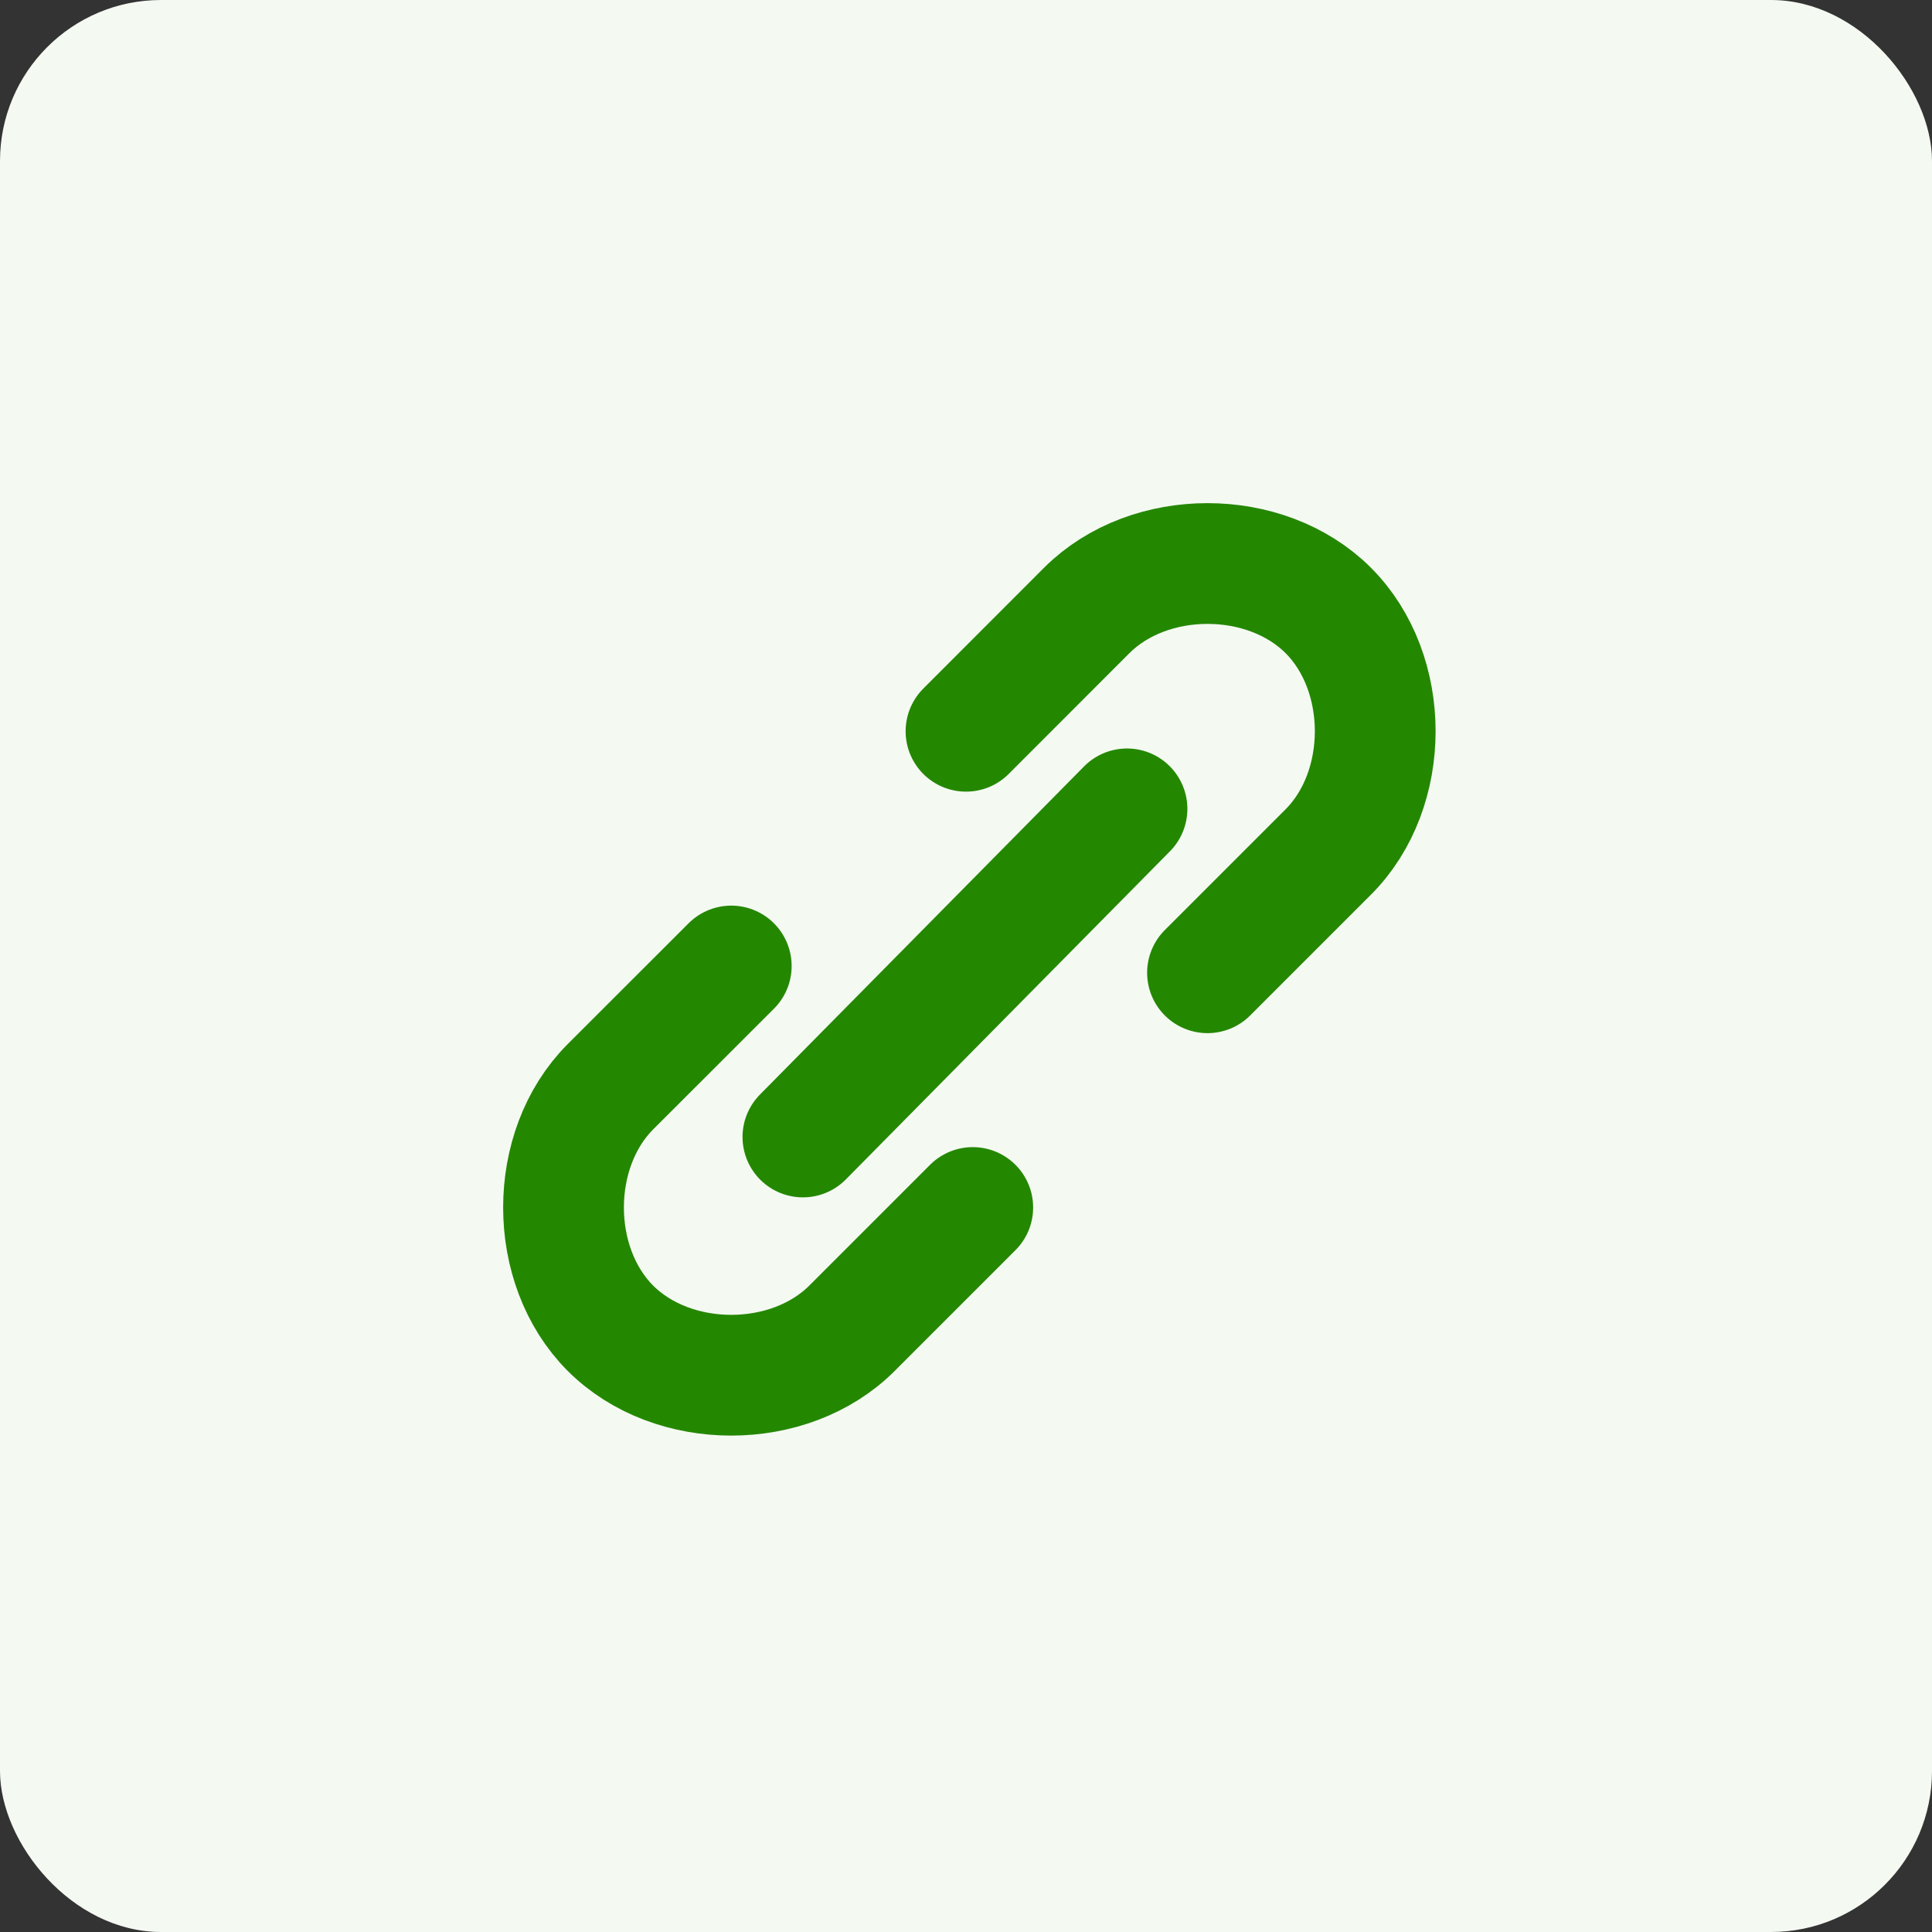 <svg xmlns="http://www.w3.org/2000/svg" width="24" height="24" viewBox="0 0 24 24">
  <rect x="0" y="0" width="24" height="24" fill="#333333" stroke="none"/>
  <g fill="none" fill-rule="evenodd">
    <rect width="24" height="24" fill="#F4F9F2" rx="2"/>
    <path stroke="#248700" stroke-linecap="round" stroke-linejoin="round" stroke-width="1.5" d="M9.974,14.124 L14,10.048 M12.084,15 L10.584,16.5 C9.806,17.278 8.361,17.278 7.583,16.5 C6.806,15.722 6.806,14.278 7.583,13.5 L9.084,12 M15,12.084 L16.5,10.584 C17.278,9.806 17.278,8.361 16.5,7.583 C15.722,6.806 14.278,6.806 13.5,7.583 L12,9.084"/>
  </g>
</svg>
